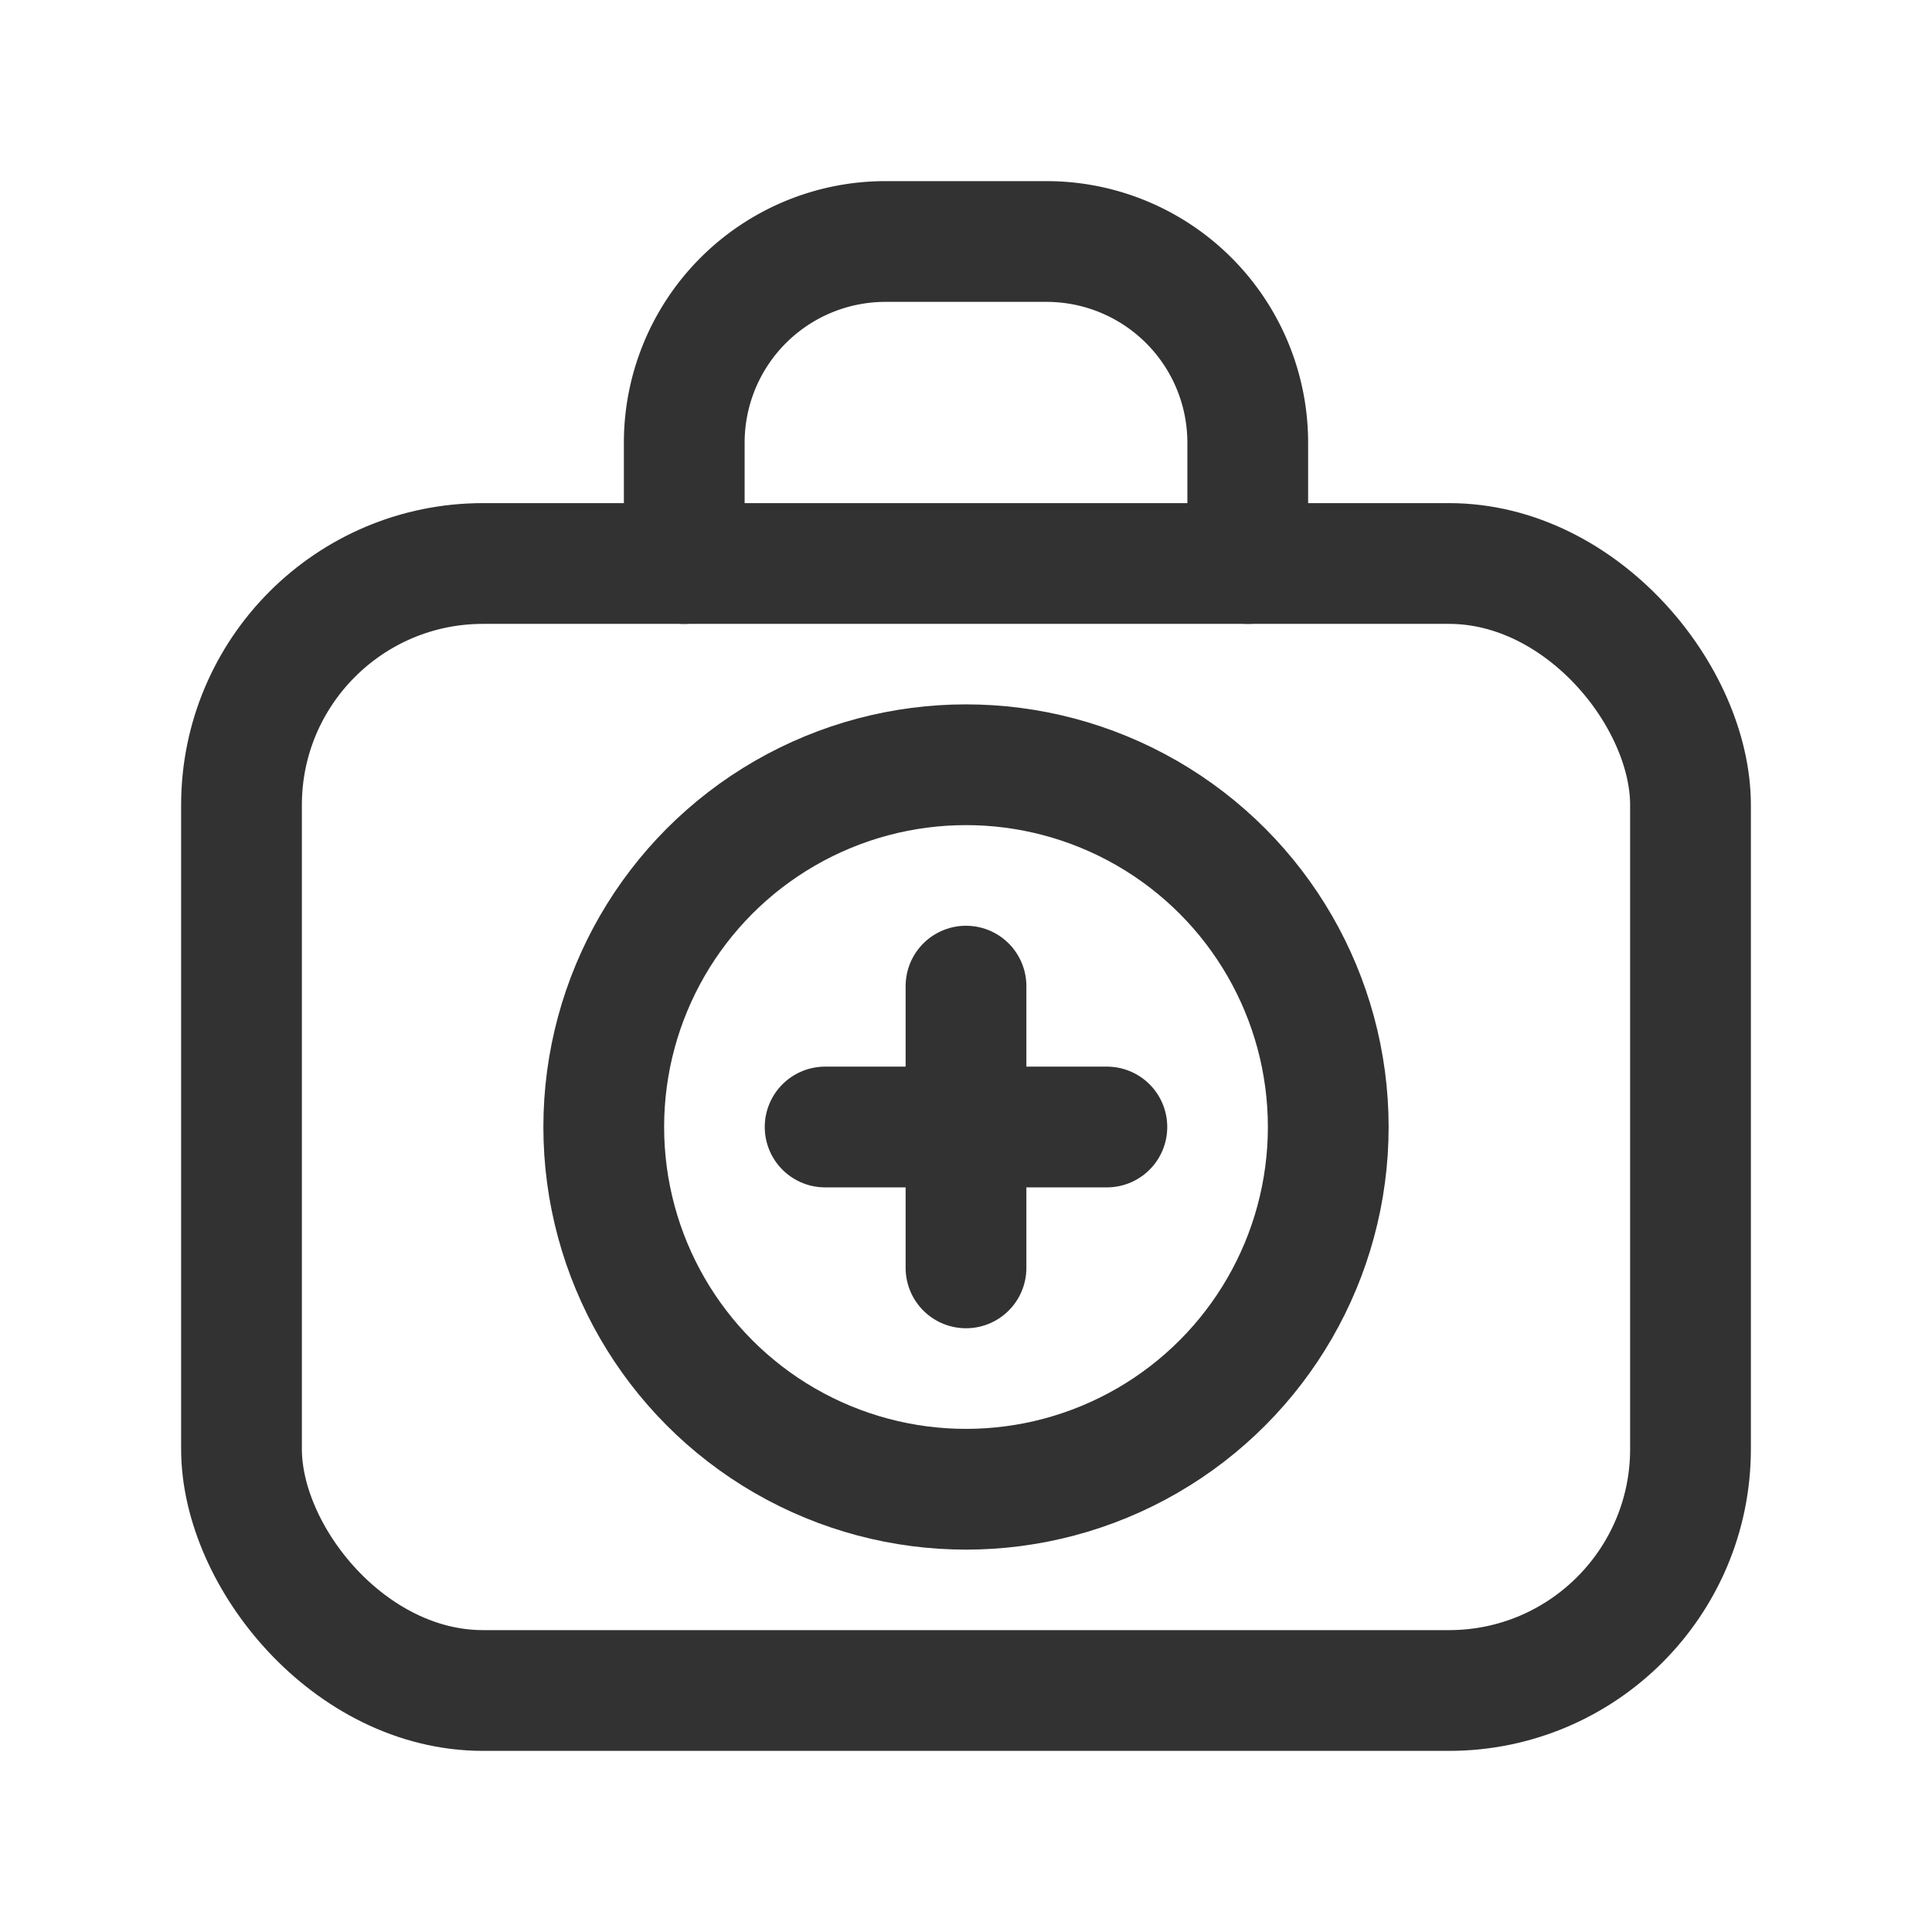 <svg xmlns="http://www.w3.org/2000/svg" viewBox="0 0 24 24"><path d="M15.5,7V5.5A2.5,2.5,0,0,0,13,3H11A2.5,2.5,0,0,0,8.5,5.5V7" fill="none" stroke="#323232" stroke-linecap="round" stroke-linejoin="round" stroke-width="1.5"/><path d="M10.25,14h3.5" fill="none" stroke="#323232" stroke-linecap="round" stroke-linejoin="round" stroke-width="1.5"/><path d="M12,12.25v3.5" fill="none" stroke="#323232" stroke-linecap="round" stroke-linejoin="round" stroke-width="1.5"/><circle cx="12" cy="14" r="4.5" fill="none" stroke="#323232" stroke-linecap="round" stroke-linejoin="round" stroke-width="1.5"/><rect x="3" y="7" width="18" height="14" rx="3" stroke-width="1.5" stroke="#323232" stroke-linecap="round" stroke-linejoin="round" fill="none"/></svg>